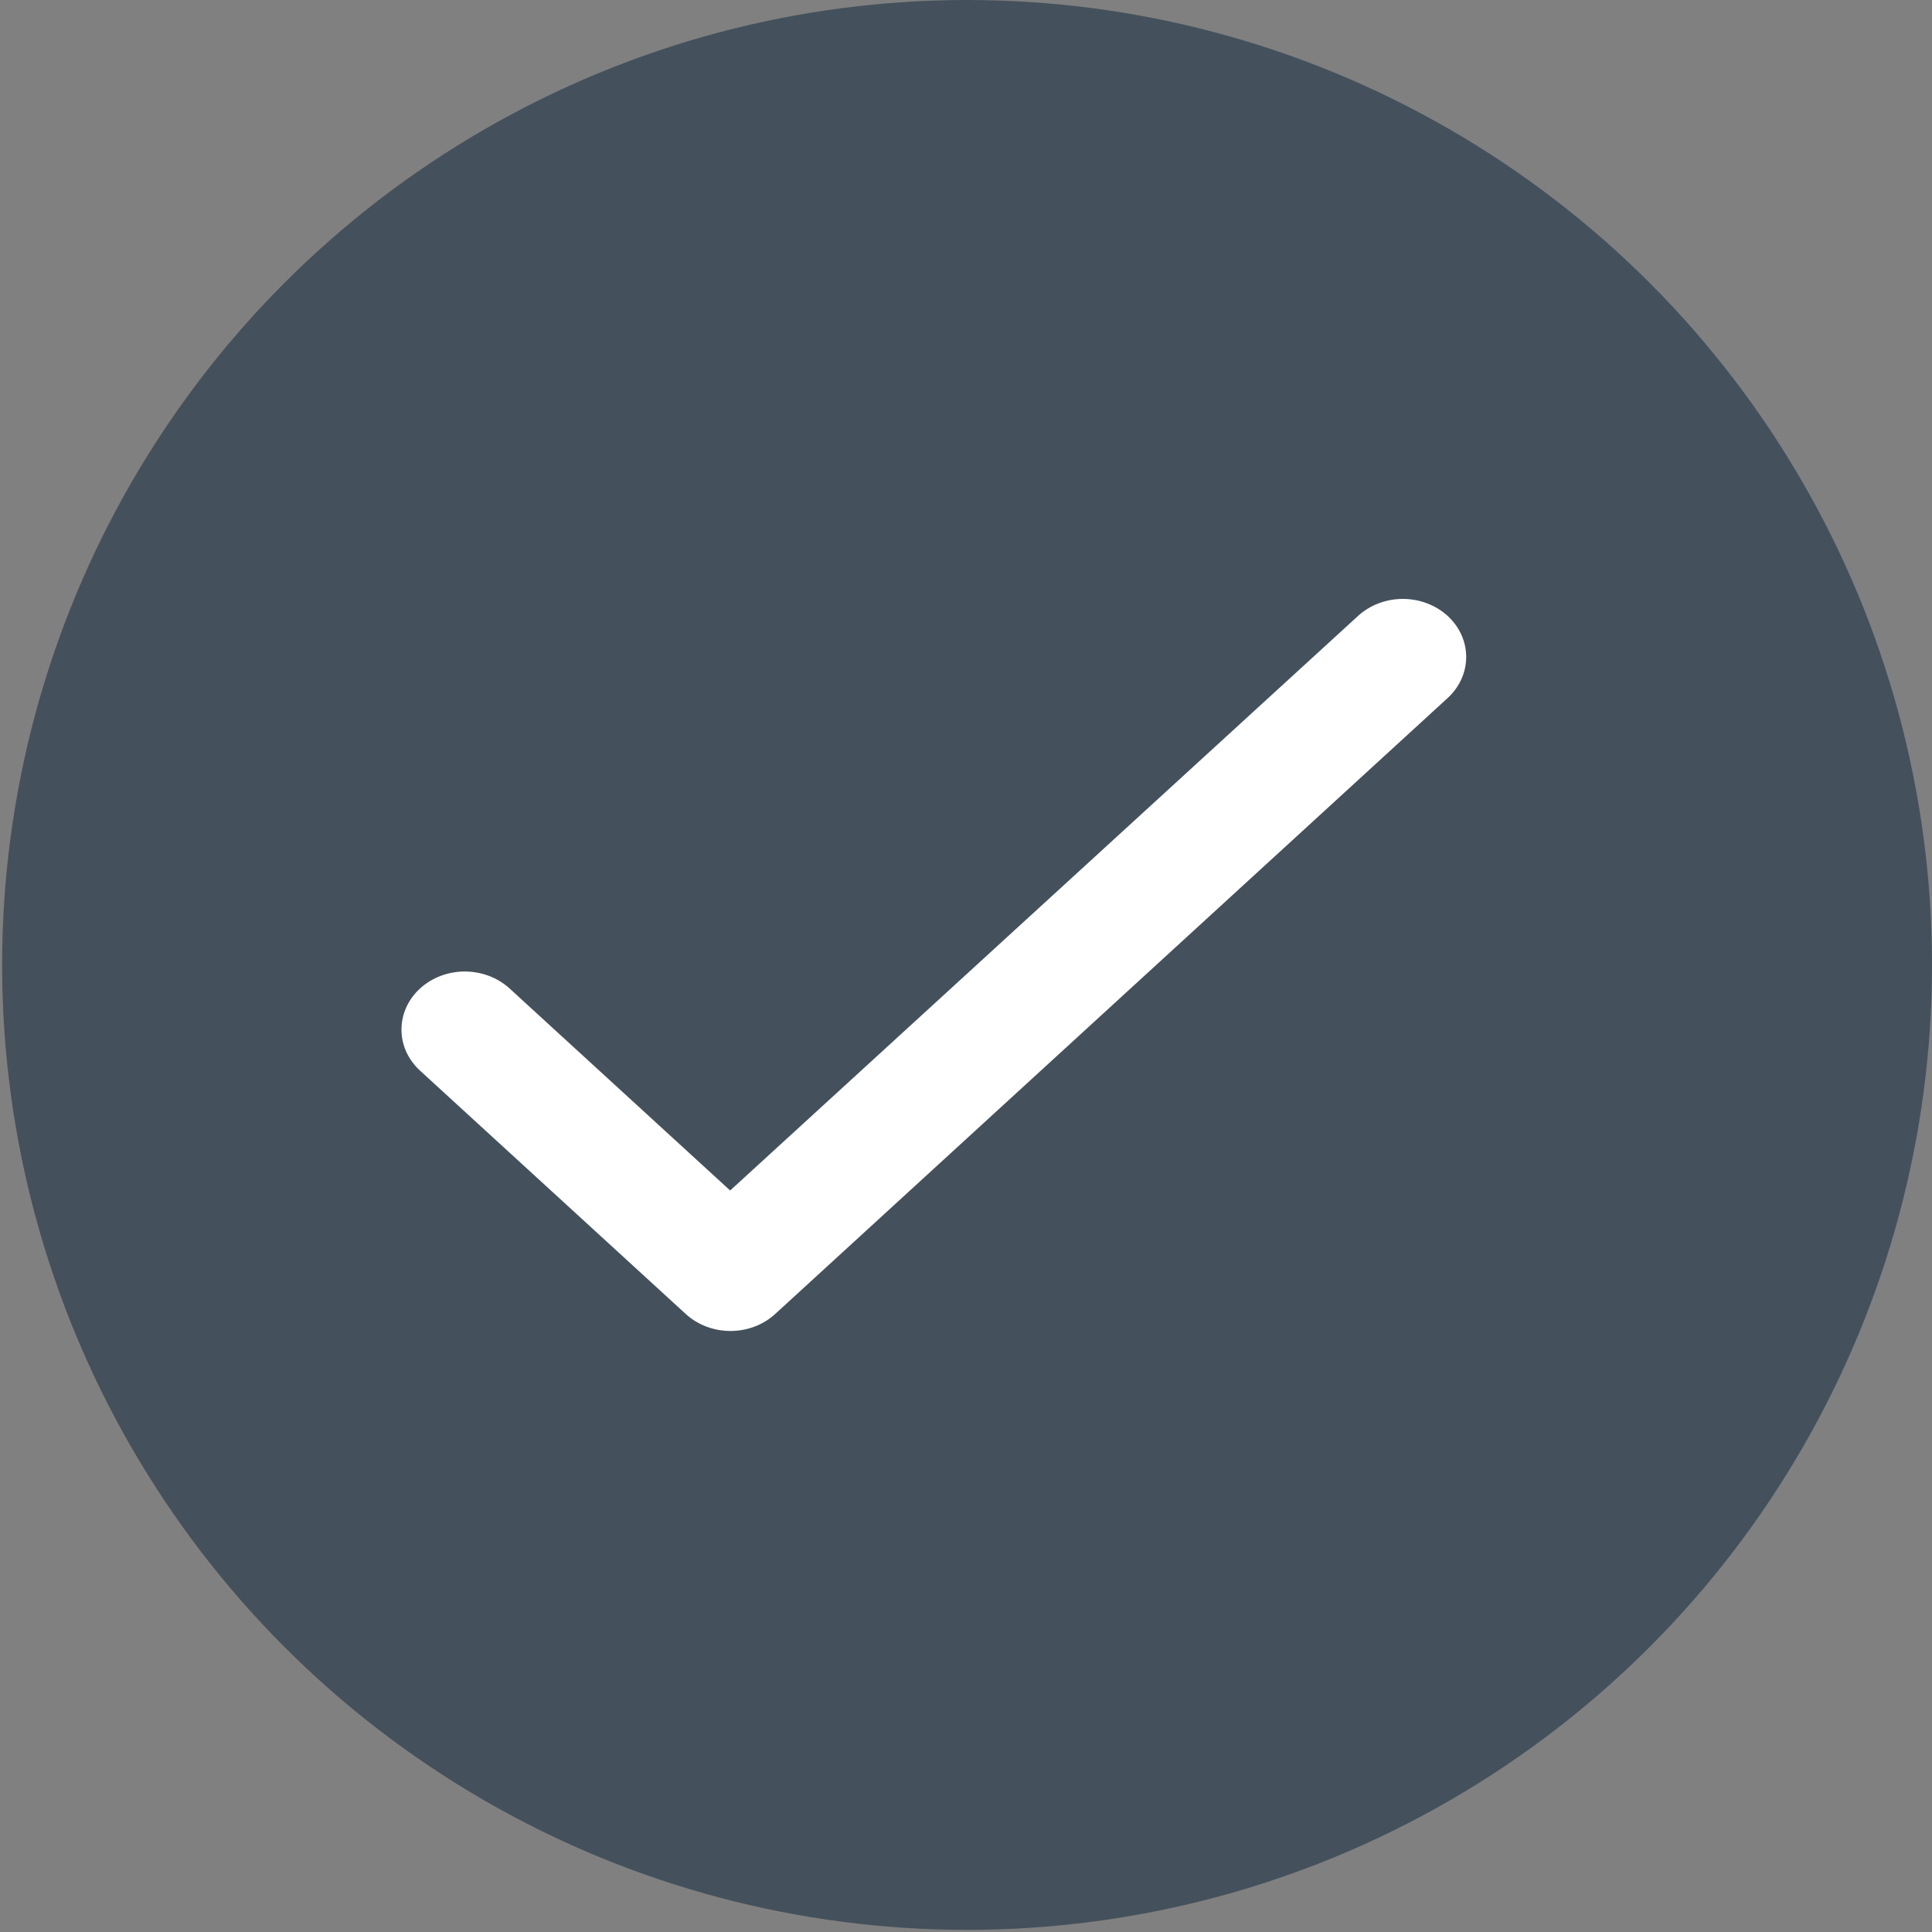 <svg width="40" height="40" viewBox="0 0 40 40" fill="none" xmlns="http://www.w3.org/2000/svg">
<rect x="0" y="0" width="40" height="40" fill="#808080" stroke="none"/>
<circle cx="20.022" cy="19.978" r="19.978" fill="#44515C"/>
<path d="M15.117 24.648L10.551 20.466C10.305 20.241 9.971 20.114 9.623 20.114C9.275 20.114 8.942 20.241 8.696 20.466C8.45 20.691 8.312 20.997 8.312 21.316C8.312 21.474 8.345 21.63 8.411 21.776C8.477 21.921 8.574 22.054 8.696 22.166L14.196 27.203C14.709 27.674 15.538 27.674 16.051 27.203L29.972 14.452C30.218 14.226 30.356 13.921 30.356 13.602C30.356 13.283 30.218 12.978 29.972 12.752C29.726 12.527 29.392 12.4 29.044 12.4C28.696 12.4 28.363 12.527 28.117 12.752L15.117 24.648Z" fill="white"/>
</svg>
